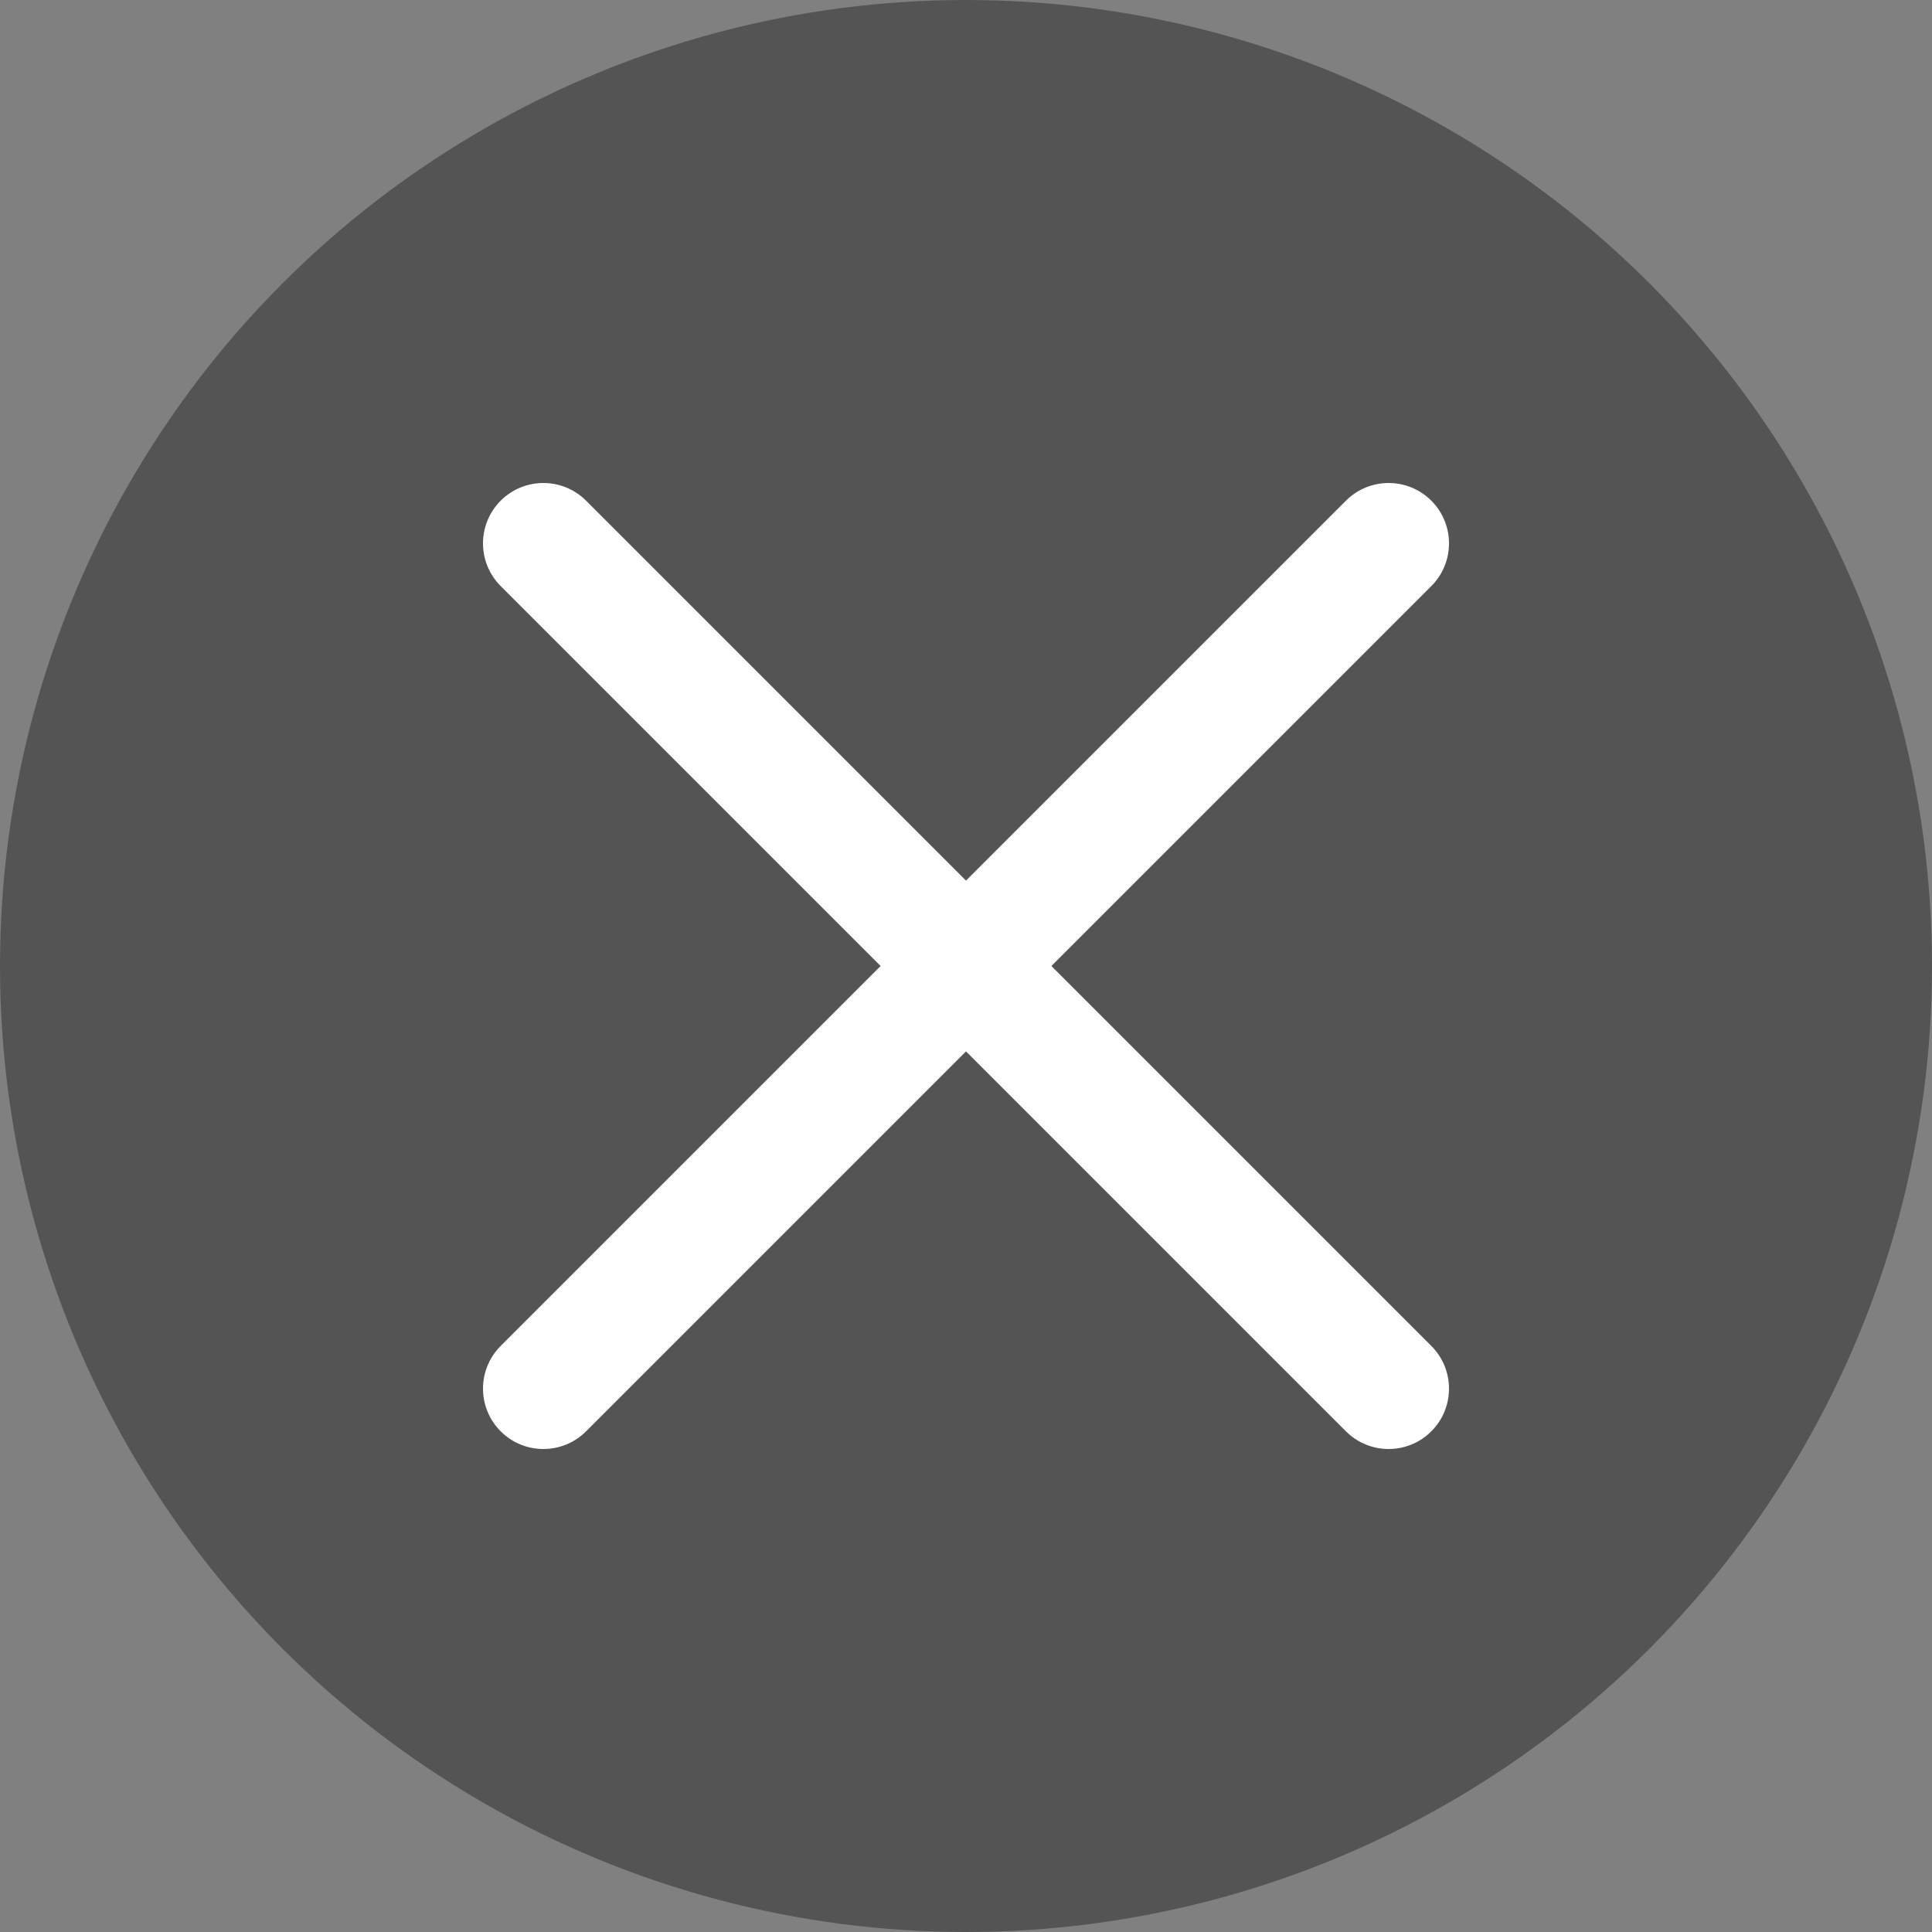 <?xml version="1.0" encoding="UTF-8"?>
<svg width="20px" height="20px" viewBox="0 0 20 20" version="1.1" xmlns="http://www.w3.org/2000/svg" xmlns:xlink="http://www.w3.org/1999/xlink">
    <rect x="0" y="0" width="20" height="20" fill="#808080" stroke="none"/>
    <title>icon/iconDelete20Hover</title>
    <g id="icon/iconDelete20Hover" stroke="none" stroke-width="1" fill="none" fill-rule="evenodd">
        <g id="iconTrashBin">
            <circle id="Oval" fill="#545454" cx="10" cy="10" r="10"></circle>
            <path d="M9.116,10 L5.183,6.067 C4.939,5.823 4.939,5.427 5.183,5.183 C5.427,4.939 5.823,4.939 6.067,5.183 L10,9.116 L13.933,5.183 C14.177,4.939 14.573,4.939 14.817,5.183 C15.061,5.427 15.061,5.823 14.817,6.067 L10.884,10 L14.817,13.933 C15.061,14.177 15.061,14.573 14.817,14.817 C14.573,15.061 14.177,15.061 13.933,14.817 L10,10.884 L6.067,14.817 C5.823,15.061 5.427,15.061 5.183,14.817 C4.939,14.573 4.939,14.177 5.183,13.933 L9.116,10 Z" id="Shape" fill="#FFFFFF"></path>
        </g>
    </g>
</svg>